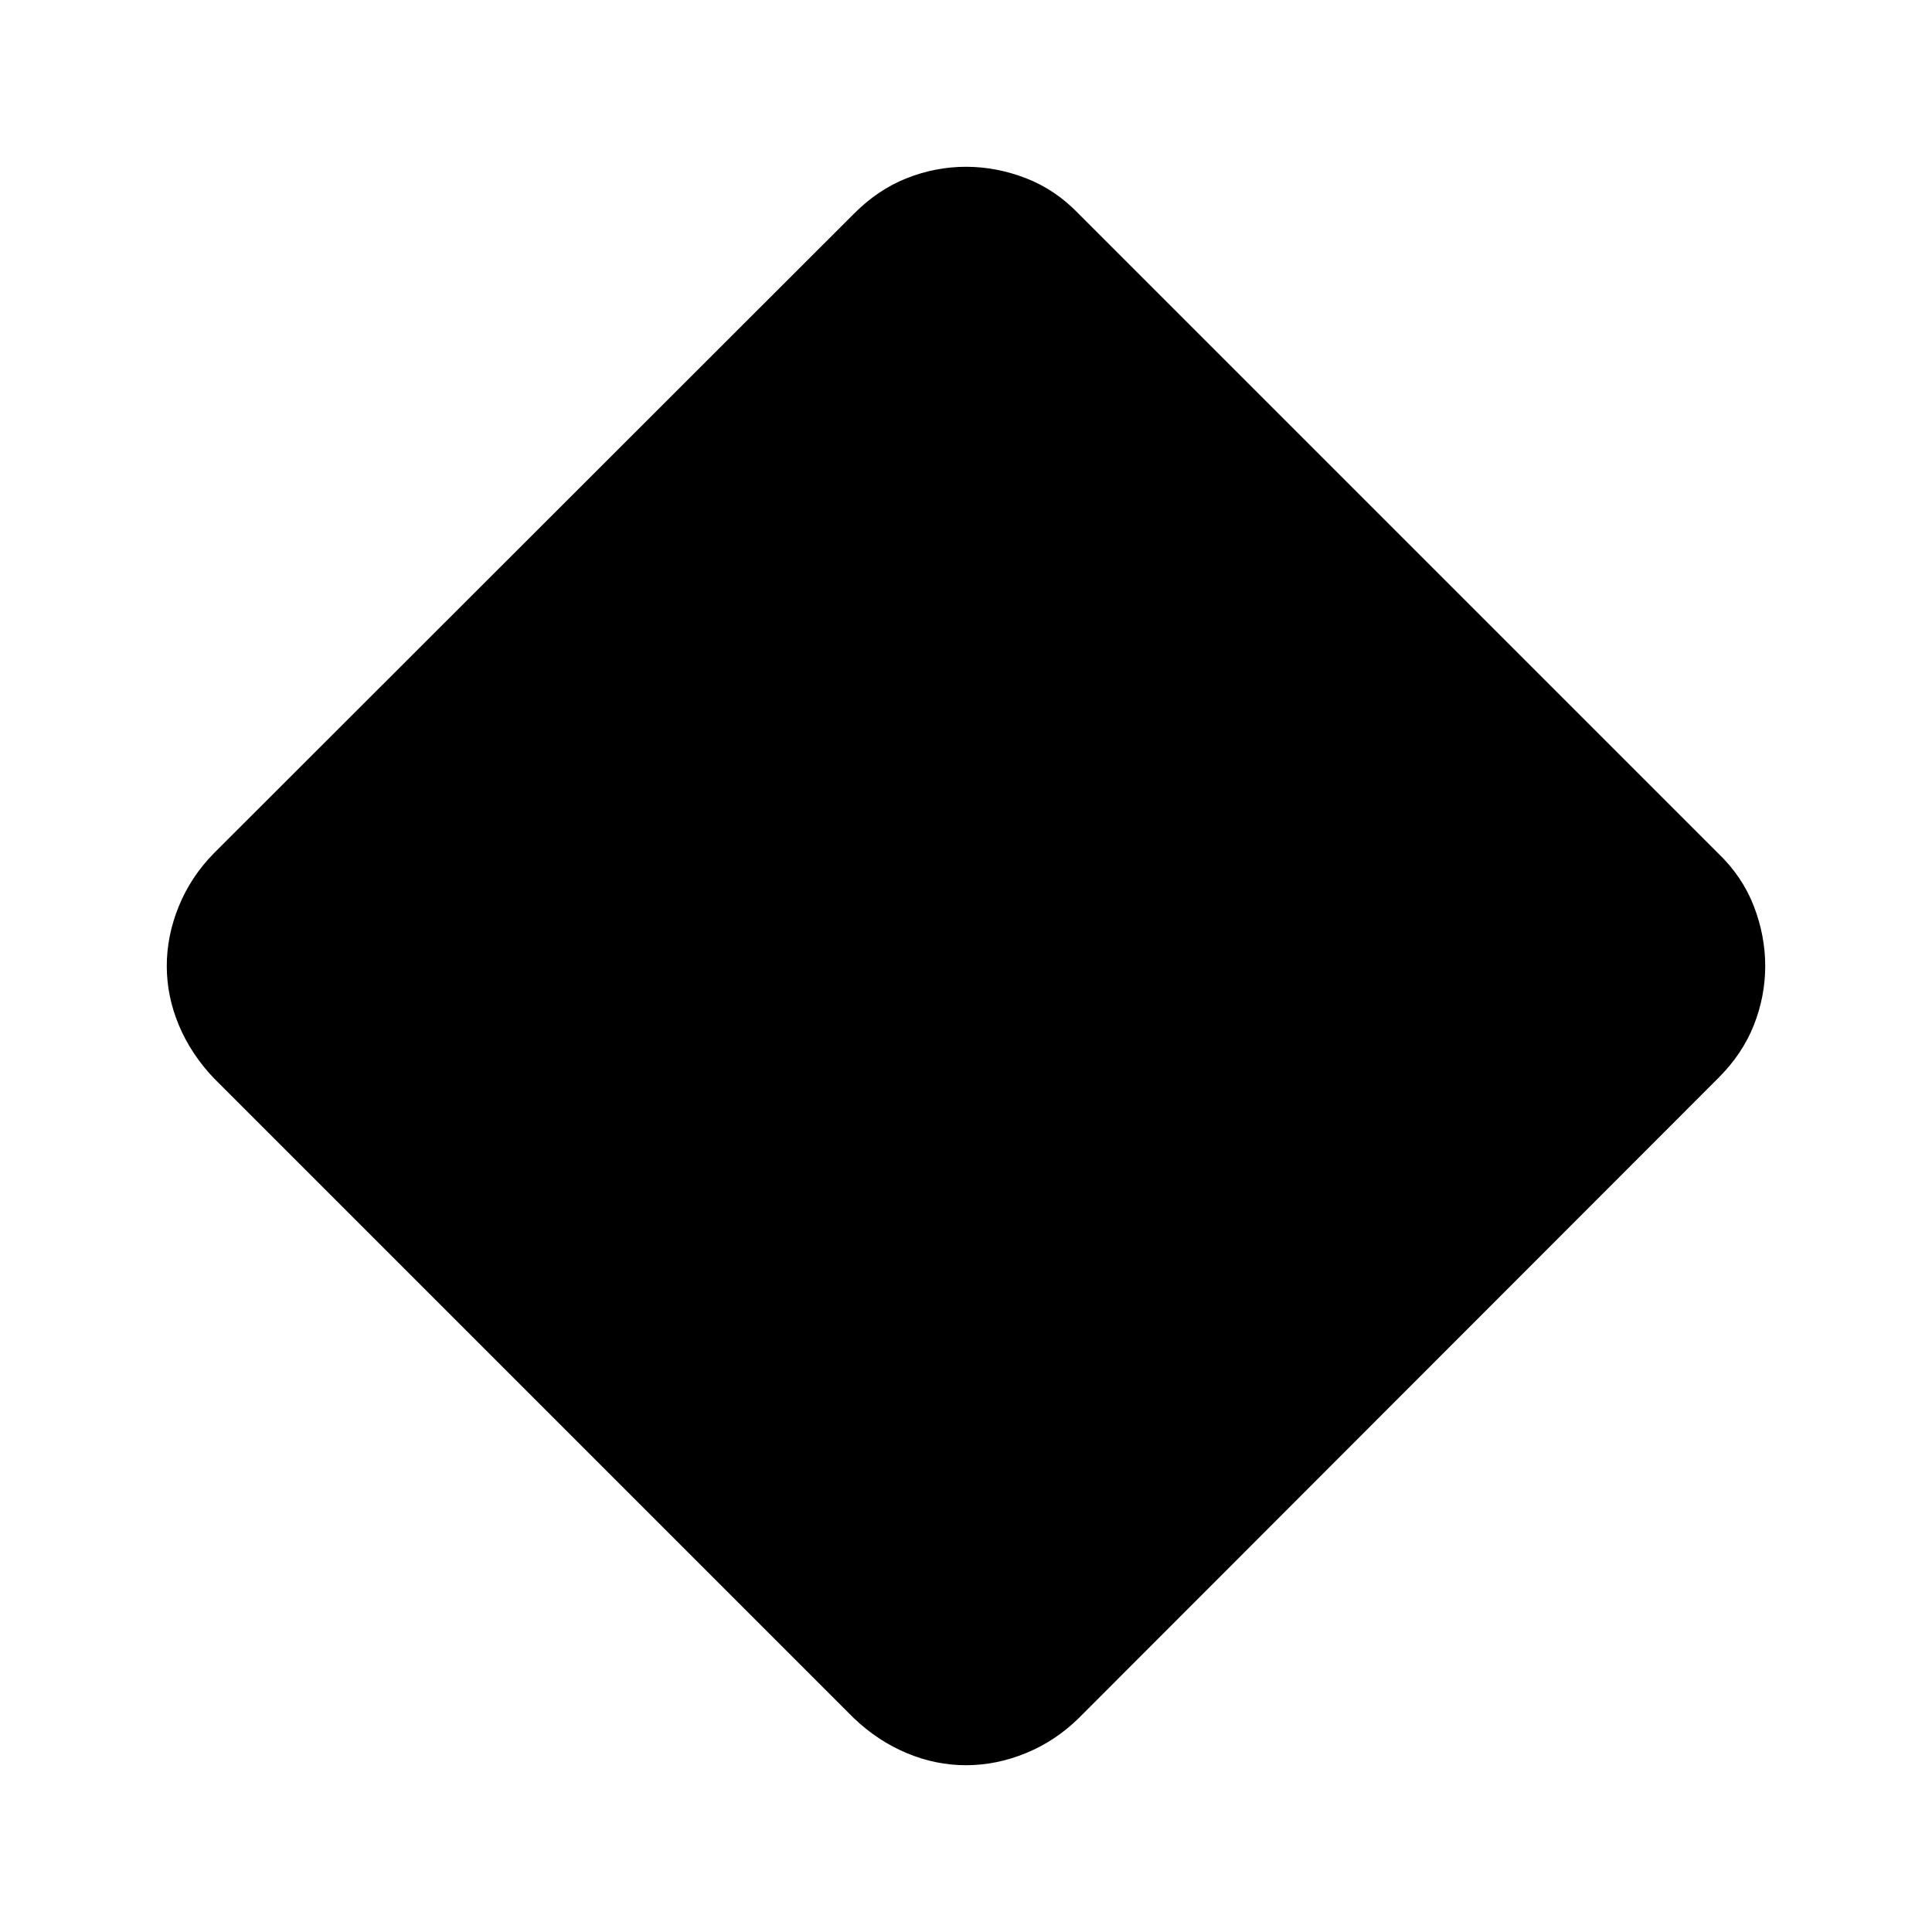 <svg xmlns="http://www.w3.org/2000/svg" height="40" viewBox="0 -960 960 960" width="40"><path d="M480-82.87q-15.1 0-29.48-6.03-14.37-6.03-26.31-17.41l-317.9-317.9q-11.38-11.94-17.41-26.31-6.03-14.38-6.03-29.48t6.03-29.81q6.03-14.7 17.41-26.24l317.9-317.64q11.94-12.05 26.31-17.75 14.38-5.69 29.48-5.69t29.81 5.69q14.7 5.7 26.24 17.75l317.64 317.64q12.05 11.54 17.75 26.24 5.69 14.71 5.69 29.81 0 15.1-5.69 29.48-5.7 14.37-17.75 26.31l-317.64 317.9q-11.54 11.38-26.24 17.41-14.71 6.03-29.81 6.03Z"/></svg>